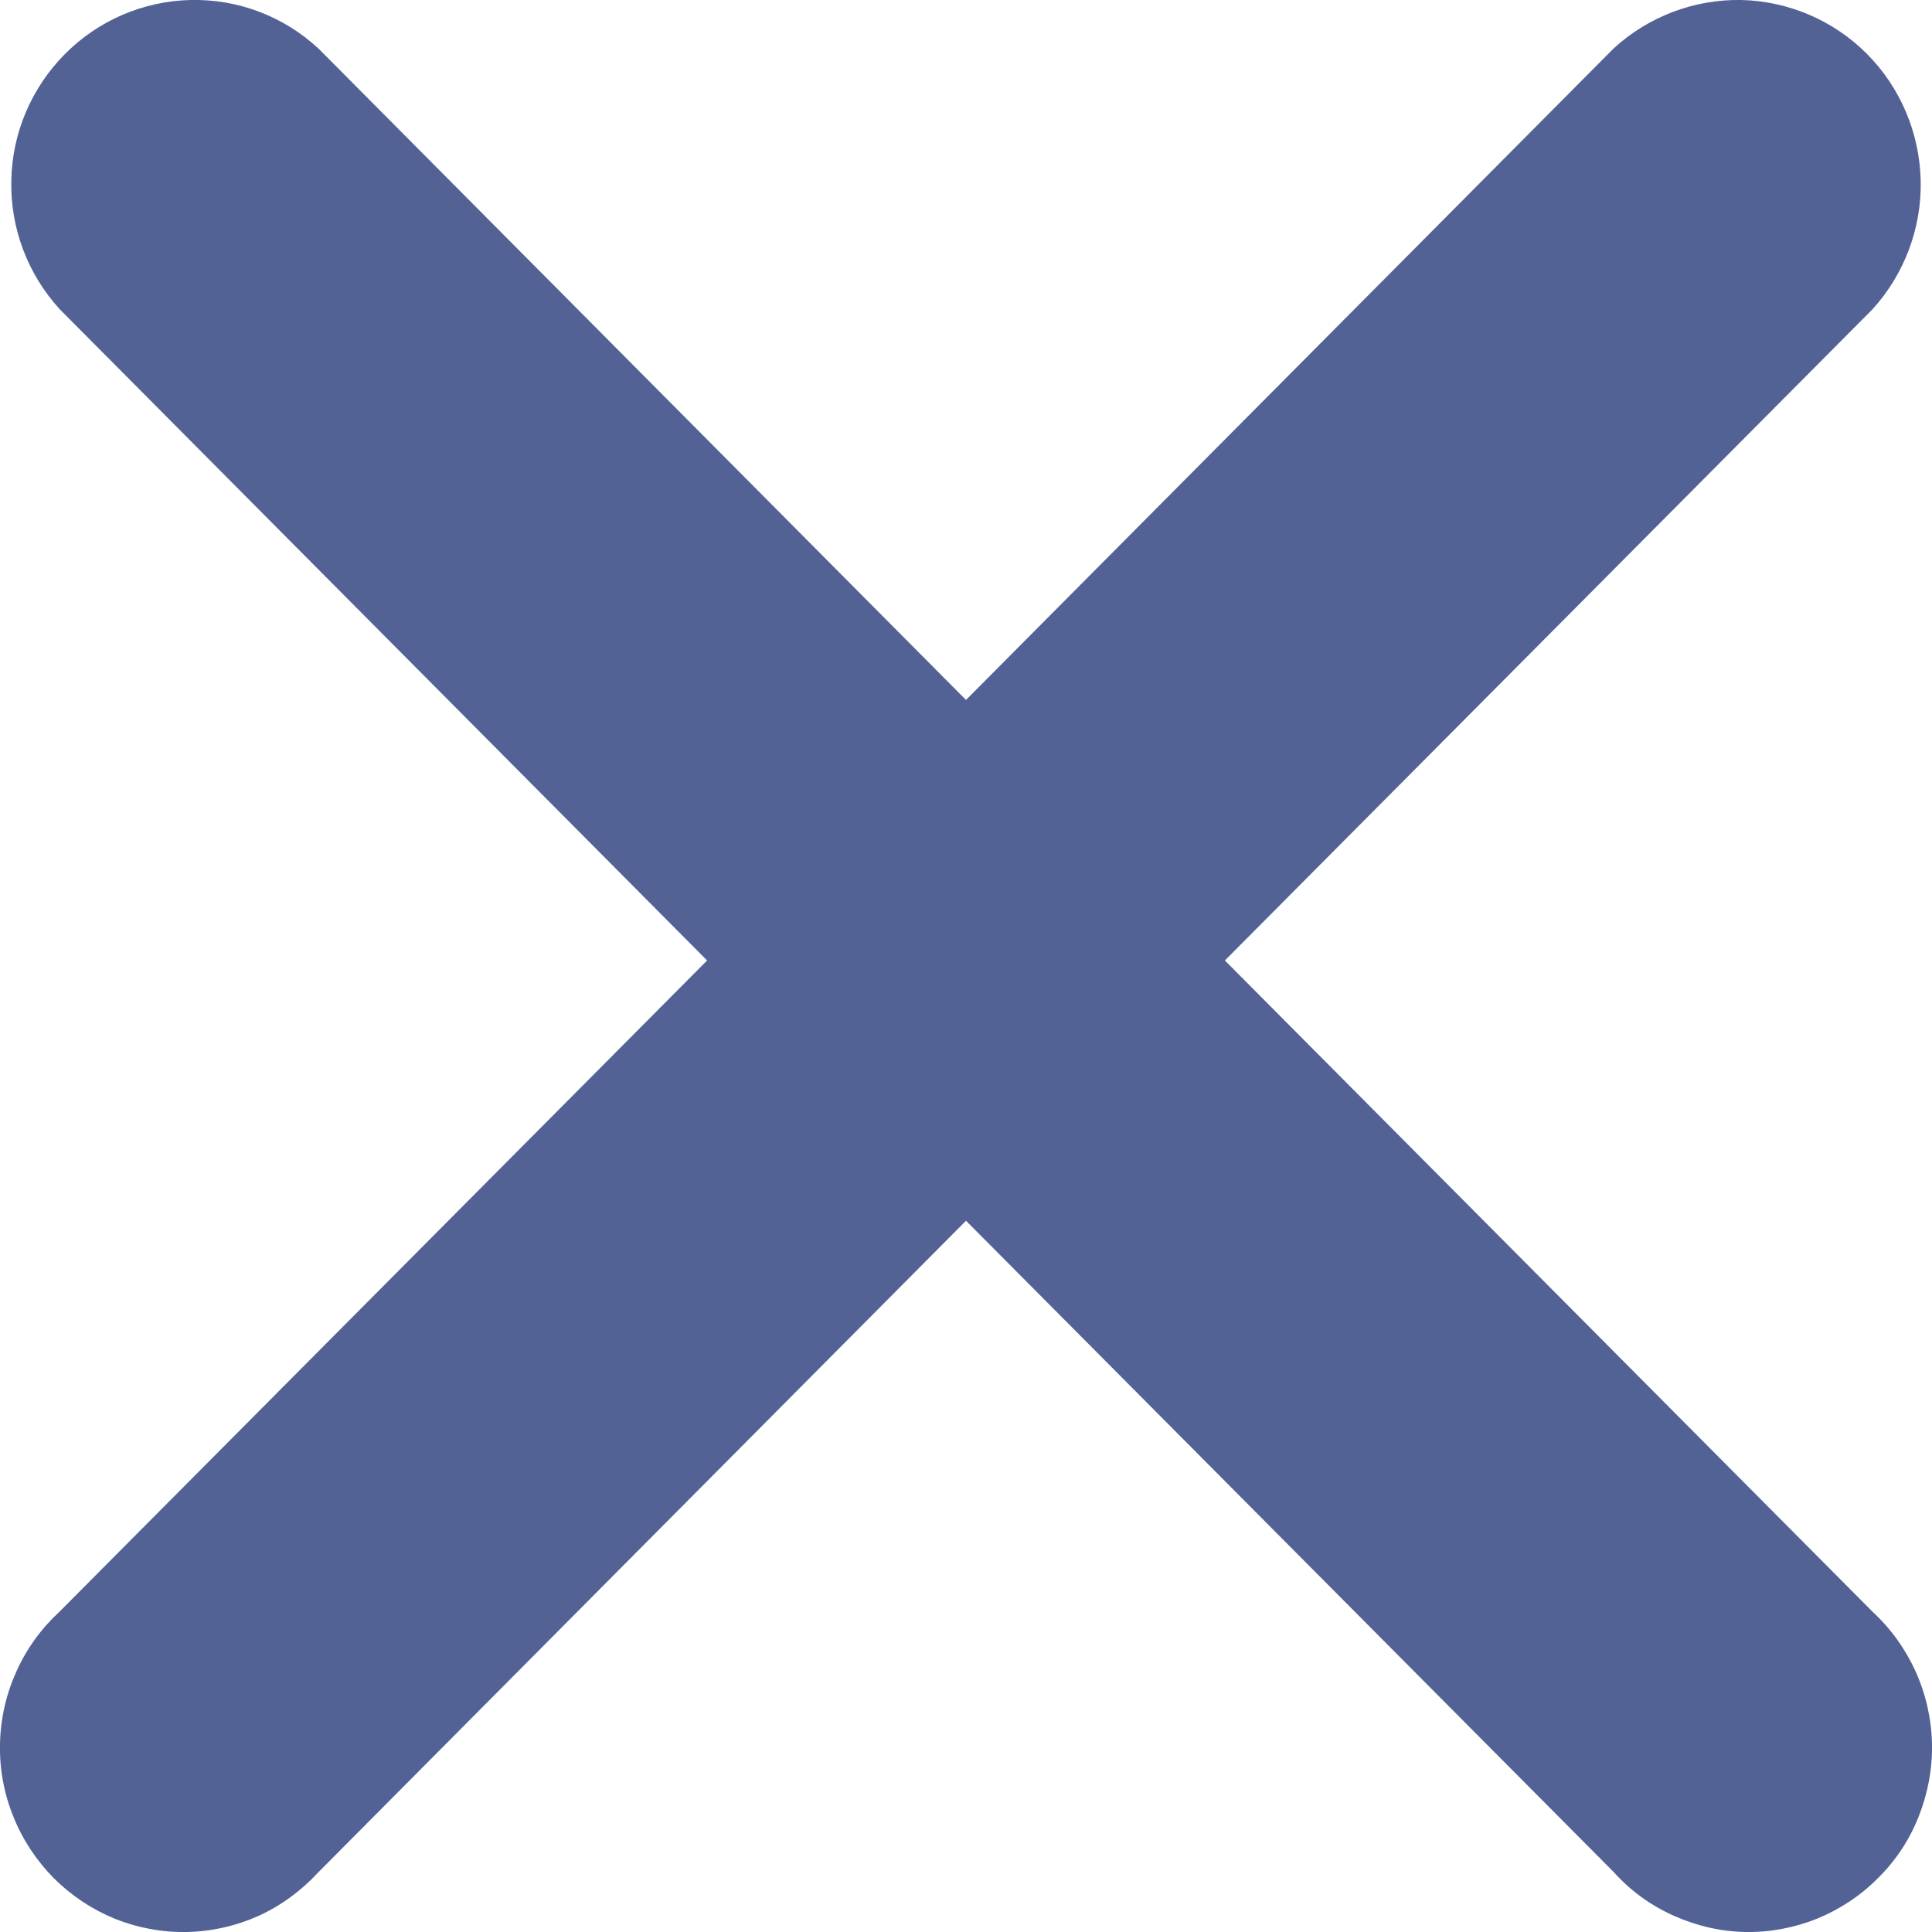 <svg width="7" height="7" viewBox="0 0 7 7" fill="none" xmlns="http://www.w3.org/2000/svg">
<path d="M4.438 3.48L6.785 1.12C6.9 0.993 6.963 0.826 6.959 0.654C6.955 0.482 6.886 0.318 6.765 0.196C6.644 0.074 6.48 0.004 6.309 0C6.138 -0.003 5.972 0.06 5.846 0.176L3.5 2.536L1.154 0.176C1.028 0.059 0.862 -0.004 0.69 0C0.519 0.004 0.356 0.074 0.235 0.196C0.114 0.318 0.044 0.482 0.041 0.654C0.037 0.826 0.1 0.993 0.216 1.12L2.562 3.48L0.215 5.84C0.149 5.901 0.096 5.974 0.059 6.057C0.022 6.139 0.002 6.227 0 6.318C-0.002 6.408 0.014 6.497 0.048 6.581C0.081 6.664 0.131 6.74 0.194 6.804C0.258 6.868 0.333 6.918 0.416 6.952C0.499 6.985 0.588 7.002 0.678 7C0.768 6.998 0.856 6.978 0.938 6.941C1.019 6.904 1.092 6.85 1.153 6.784L3.5 4.423L5.847 6.783C5.907 6.85 5.98 6.903 6.062 6.94C6.144 6.977 6.232 6.998 6.322 7C6.411 7.002 6.5 6.985 6.583 6.952C6.666 6.918 6.742 6.868 6.805 6.804C6.869 6.741 6.919 6.665 6.952 6.581C6.985 6.497 7.002 6.408 7 6.318C6.998 6.228 6.978 6.139 6.941 6.057C6.904 5.975 6.851 5.901 6.785 5.84L4.438 3.48Z" fill="#526295"/>
</svg>
